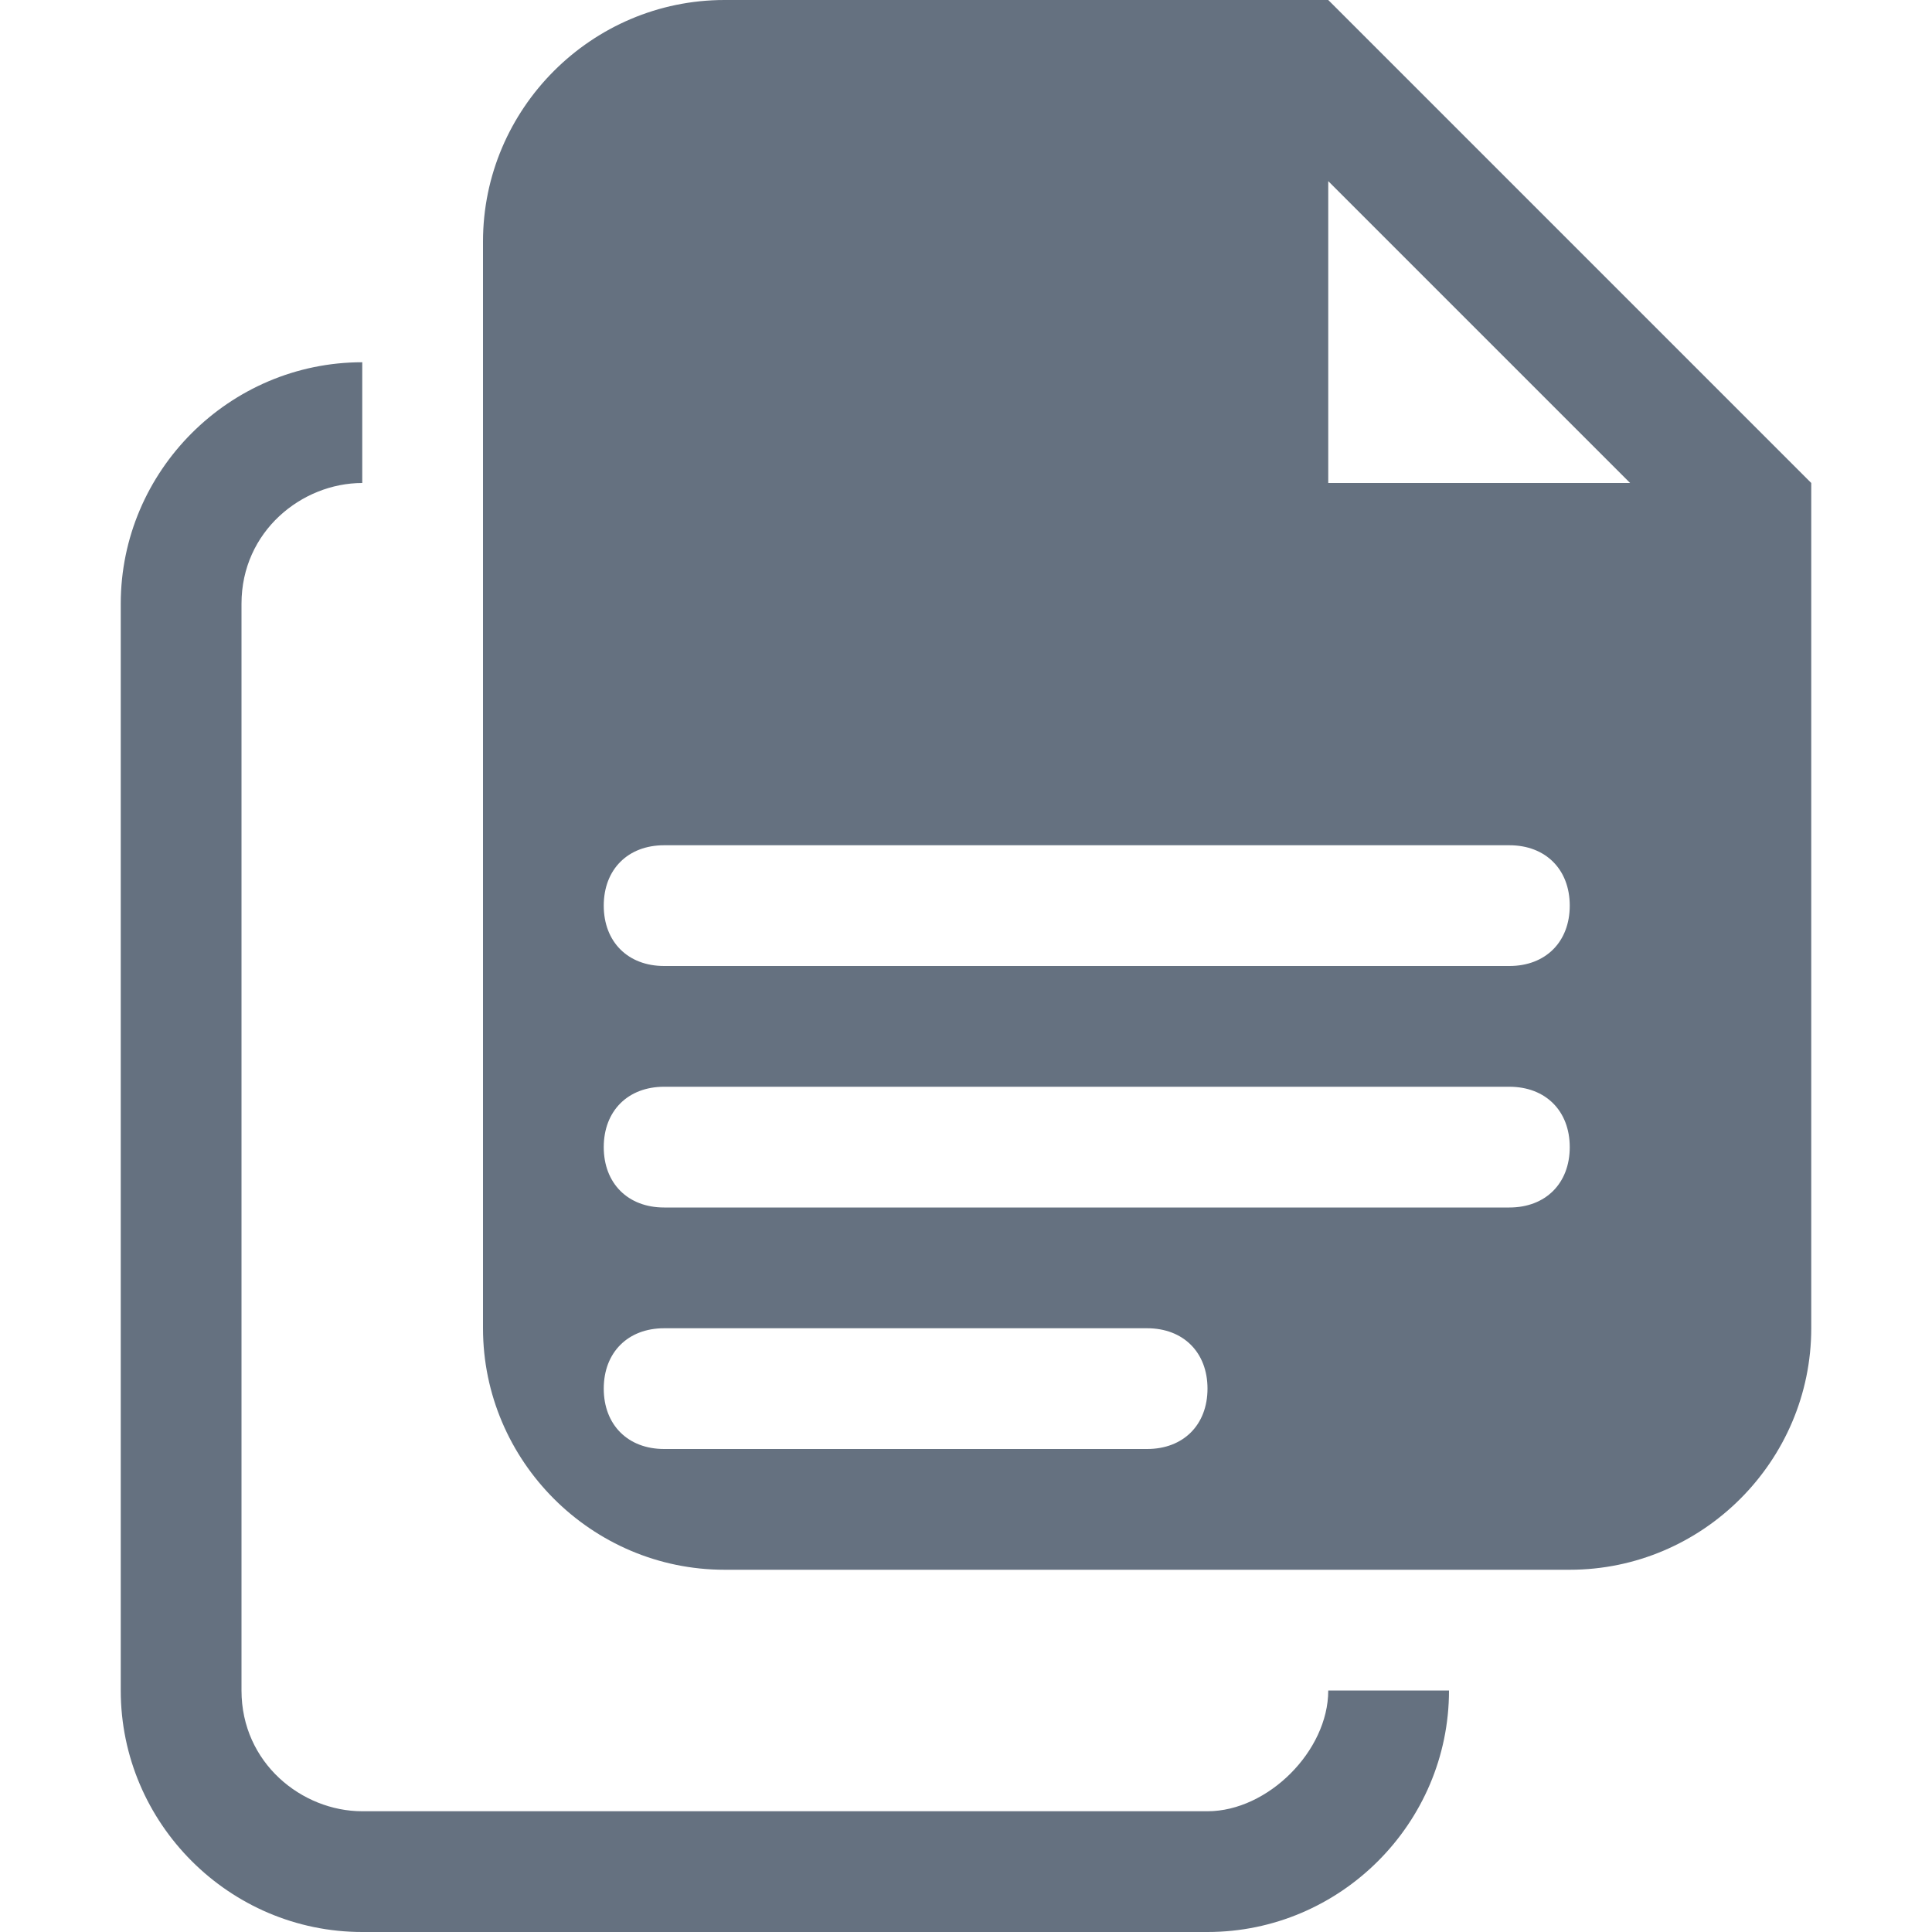 <?xml version="1.0" standalone="no"?><!DOCTYPE svg PUBLIC "-//W3C//DTD SVG 1.1//EN" "http://www.w3.org/Graphics/SVG/1.1/DTD/svg11.dtd"><svg class="icon" width="200px" height="200.00px" viewBox="0 0 1024 1024" version="1.1" xmlns="http://www.w3.org/2000/svg"><path fill="#657180" d="M640 960 192 960C160 960 128 934.4 128 896L128 320C128 281.6 160 256 192 256L192 192C121.6 192 64 249.6 64 320L64 896C64 966.4 121.6 1024 192 1024L640 1024C710.4 1024 768 966.4 768 896L704 896C704 928 672 960 640 960ZM704 0 384 0C313.6 0 256 57.6 256 128L256 704C256 774.4 313.6 832 384 832L832 832C902.4 832 960 774.4 960 704L960 256 704 0ZM608 768 352 768C332.8 768 320 755.2 320 736 320 716.8 332.8 704 352 704L608 704C627.2 704 640 716.8 640 736 640 755.2 627.2 768 608 768ZM800 640 352 640C332.8 640 320 627.2 320 608 320 588.8 332.8 576 352 576L800 576C819.2 576 832 588.8 832 608 832 627.2 819.2 640 800 640ZM800 512 352 512C332.8 512 320 499.2 320 480 320 460.8 332.8 448 352 448L800 448C819.2 448 832 460.8 832 480 832 499.2 819.2 512 800 512ZM704 256 704 96 864 256 704 256Z" /></svg>
